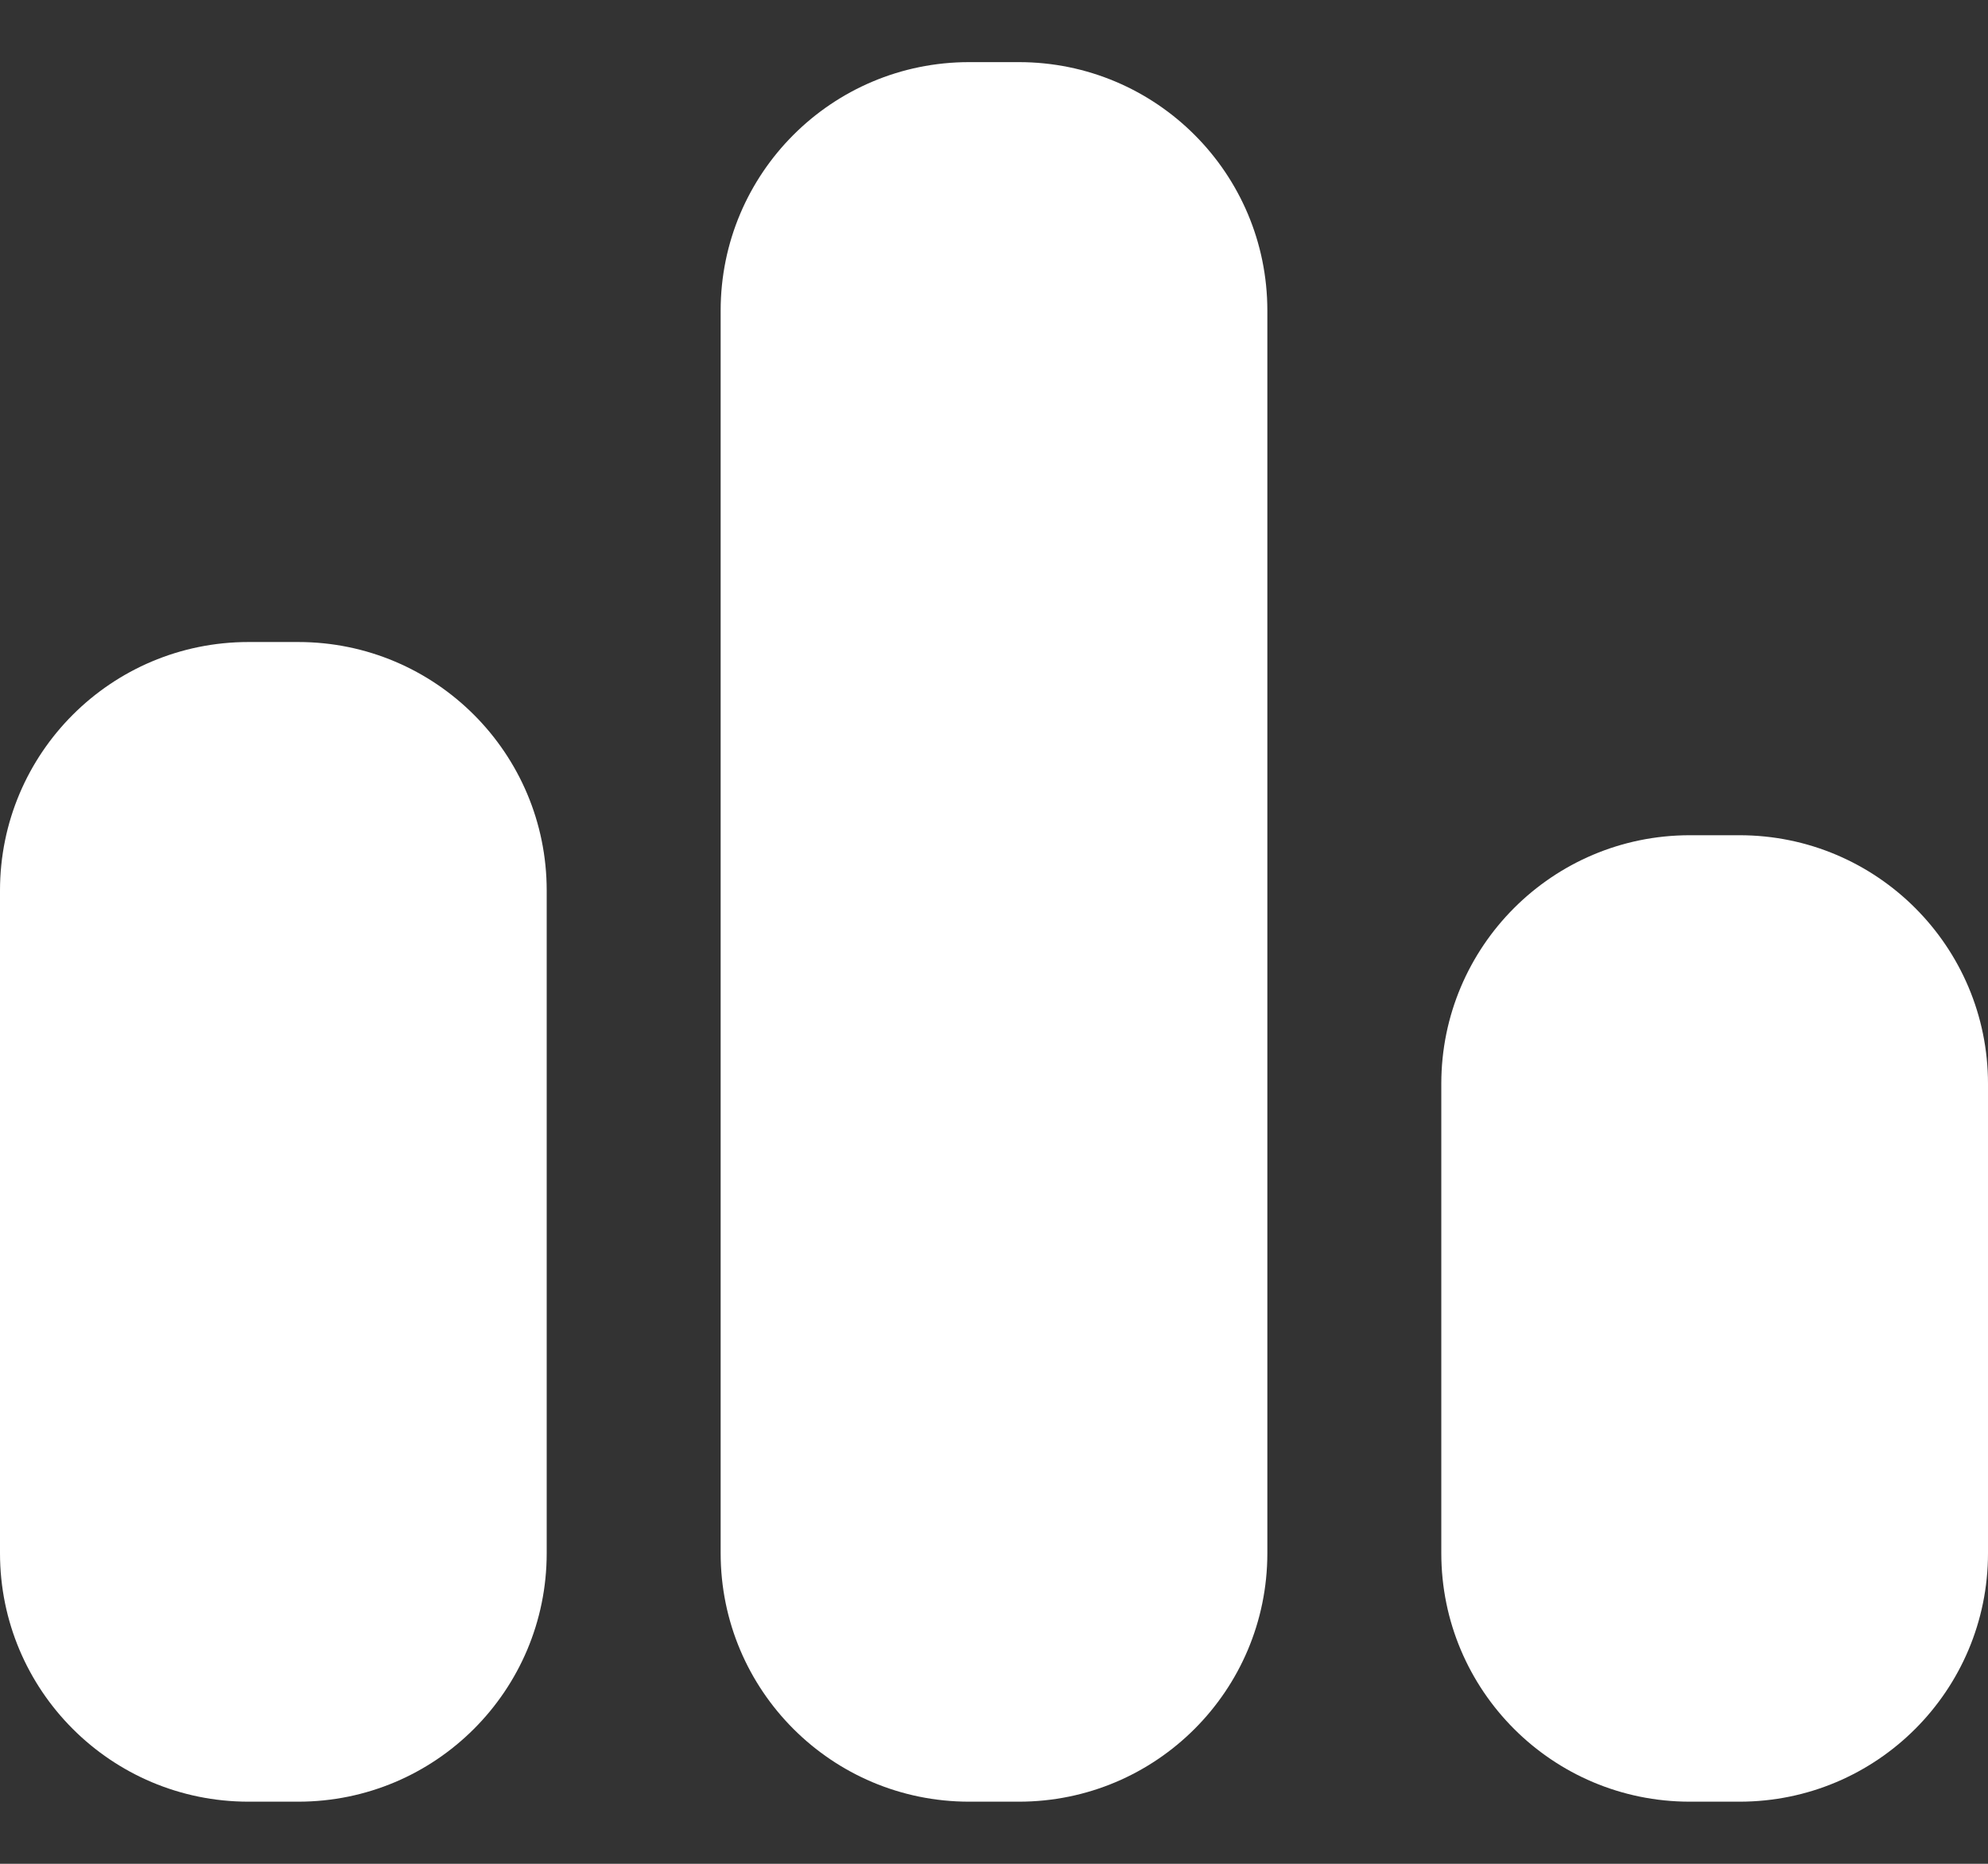 <svg width="16" height="15" viewBox="0 0 16 15" fill="none" xmlns="http://www.w3.org/2000/svg">
<rect x="0" y="0" width="16" height="15" fill="#333333" stroke="none"/>
<path d="M4.4 12.5C4.4 13.605 3.505 14.5 2.4 14.5H2C0.895 14.5 0 13.605 0 12.5V7.167C0 6.062 0.895 5.167 2 5.167H2.4C3.505 5.167 4.4 6.062 4.4 7.167V12.5ZM10.2 2.5C10.2 1.395 9.305 0.5 8.2 0.5H7.8C6.695 0.5 5.8 1.395 5.8 2.5V12.5C5.8 13.605 6.695 14.5 7.8 14.5H8.2C9.305 14.5 10.2 13.605 10.2 12.5V2.5ZM16 8.722C16 7.618 15.105 6.722 14 6.722H13.6C12.495 6.722 11.6 7.618 11.6 8.722V12.5C11.6 13.605 12.495 14.5 13.6 14.5H14C15.105 14.5 16 13.605 16 12.5V8.722Z" fill="white"/>
</svg>
